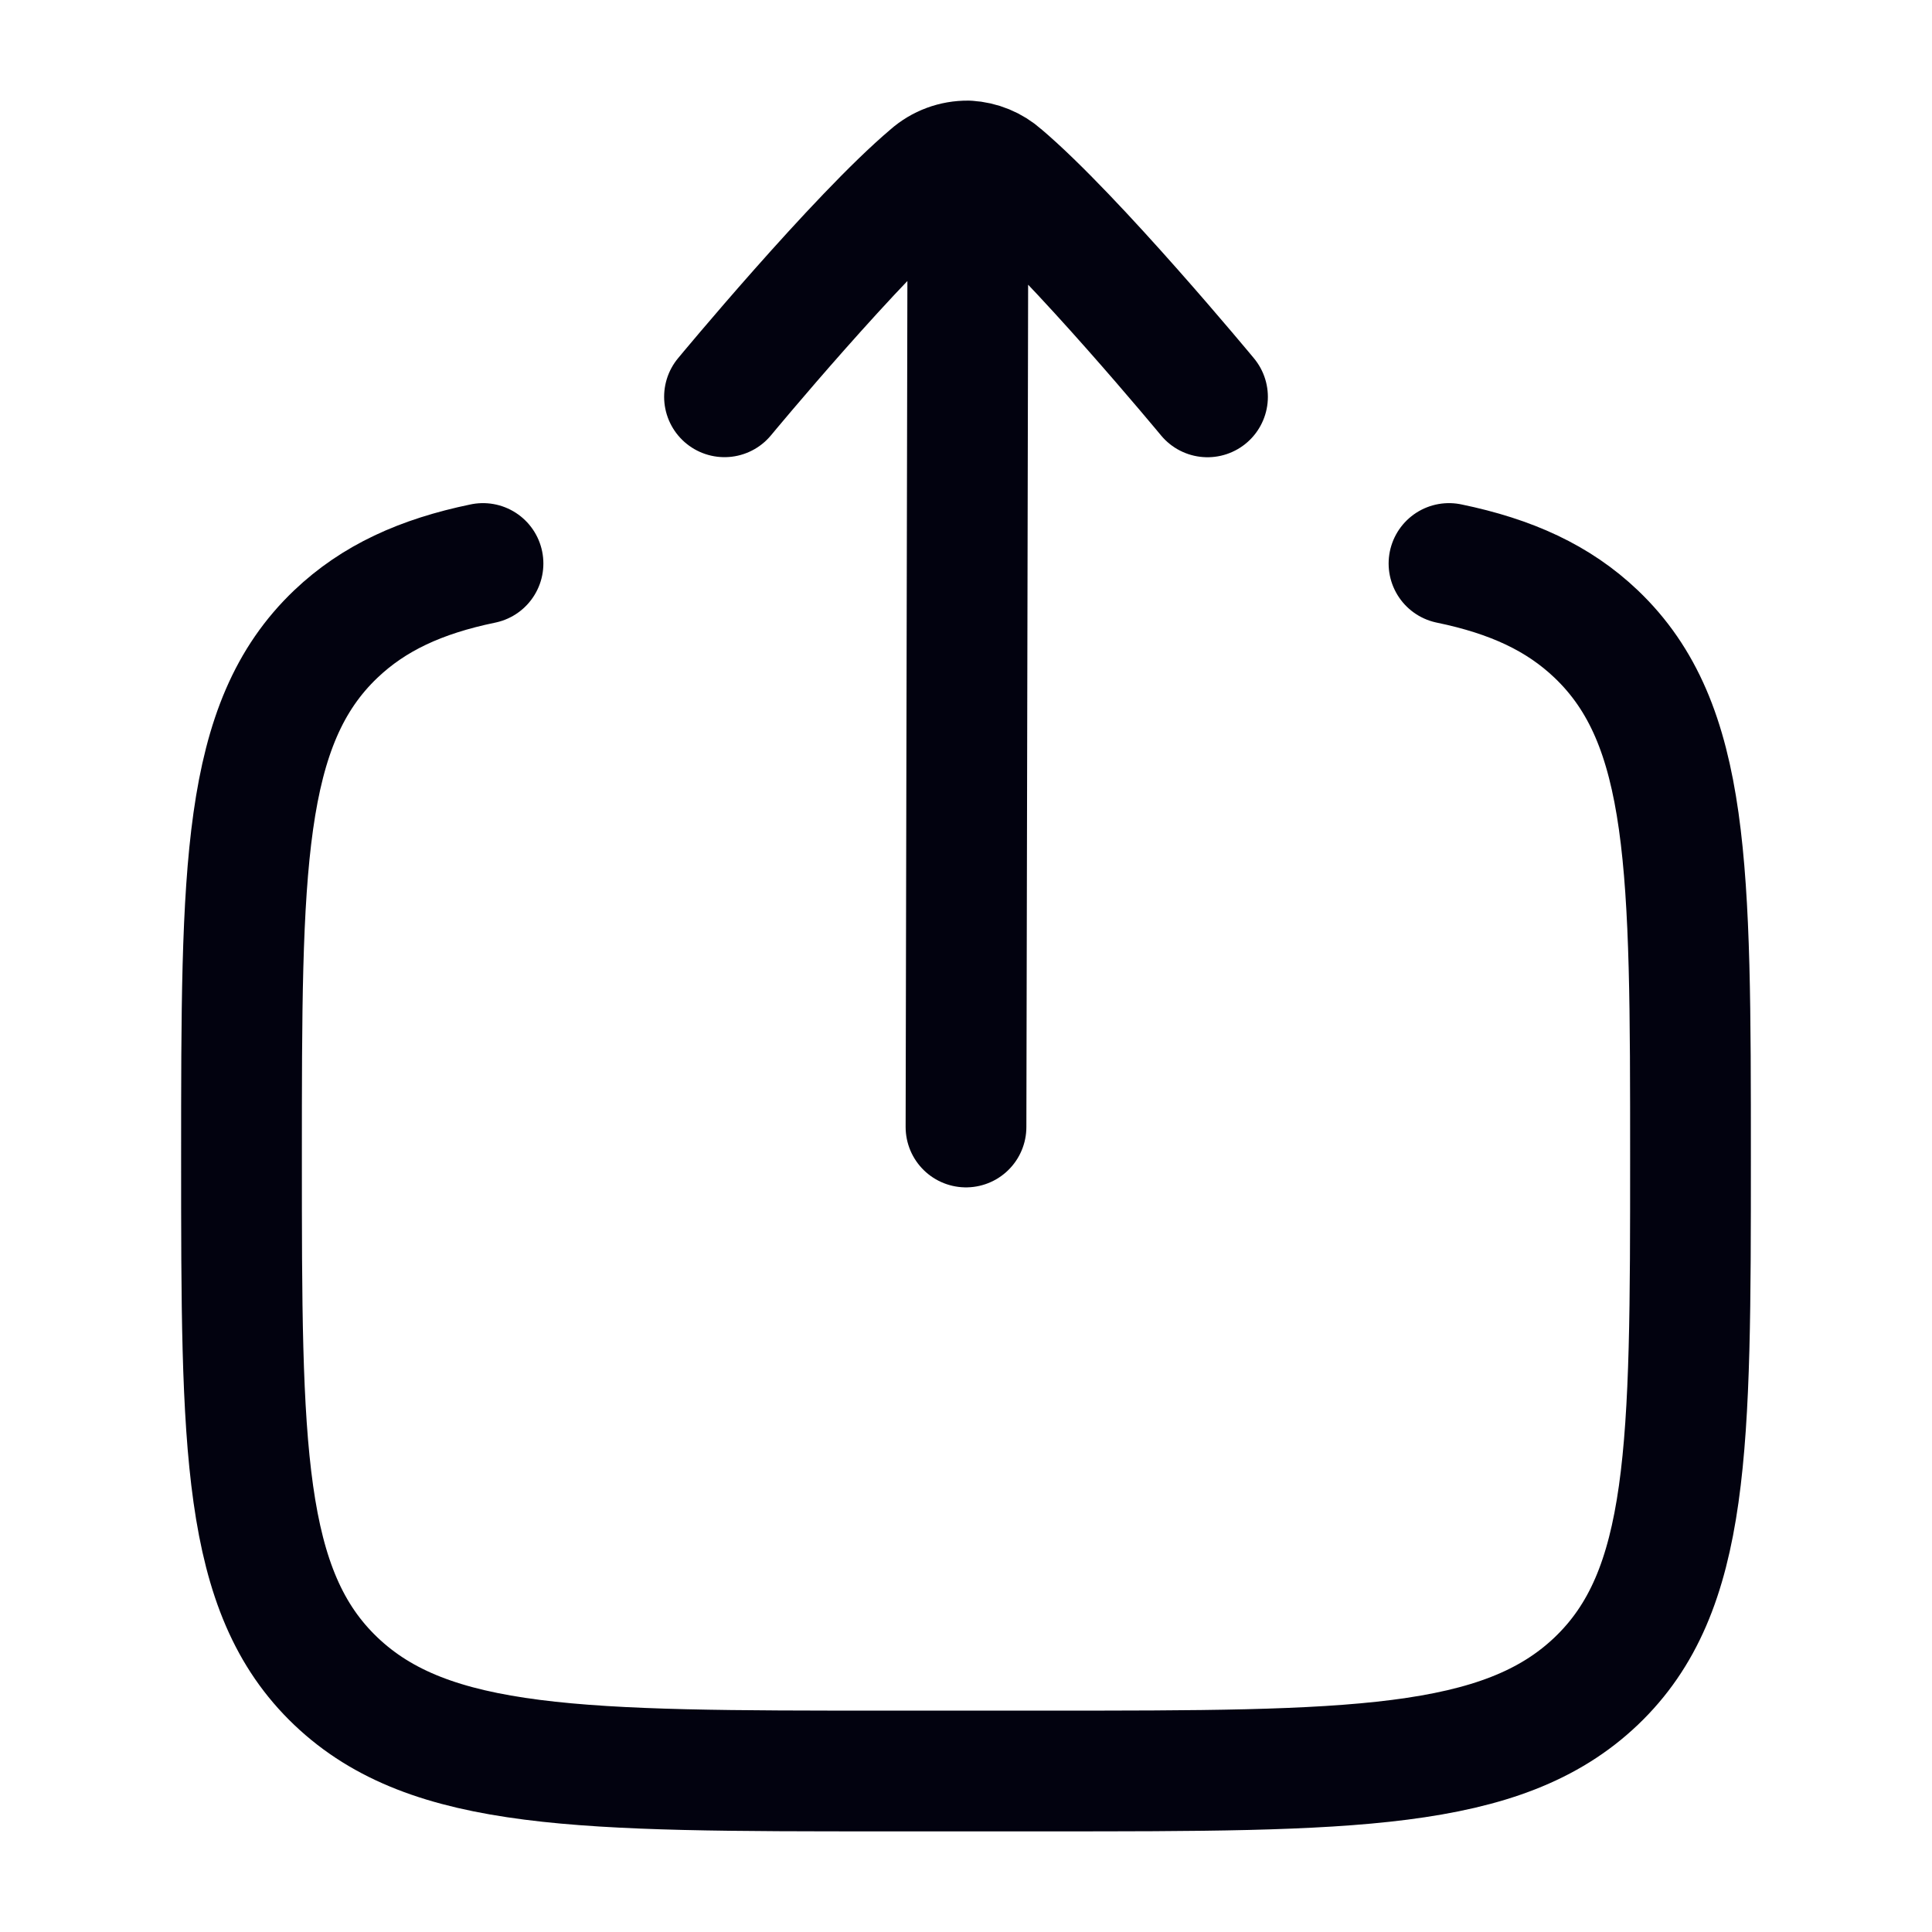 <svg width="24" height="24" viewBox="0 0 24 24" fill="none" xmlns="http://www.w3.org/2000/svg">
<g clip-path="url(#clip0_674_23877)">
<path d="M18 7C18.774 7.16 19.359 7.429 19.828 7.876C21 8.992 21 10.788 21 14.38C21 17.972 21 19.768 19.828 20.884C18.656 22 16.771 22 13 22H11C7.229 22 5.343 22 4.172 20.884C3.001 19.768 3 17.972 3 14.38C3 10.788 3 8.992 4.172 7.876C4.642 7.429 5.226 7.16 6 7M12.025 2L12 14M12.025 2C11.851 1.998 11.683 2.06 11.553 2.175C10.647 2.94 9 4.929 9 4.929M12.025 2C12.181 2.009 12.33 2.07 12.447 2.174C13.353 2.94 15 4.93 15 4.93" stroke="#02020F" stroke-width="1.5" stroke-linecap="round" stroke-linejoin="round"/>
</g>
<defs>
<clipPath id="clip0_674_23877">
<rect width="24" height="24" rx="4" fill="white"/>
</clipPath>
</defs>
</svg>

